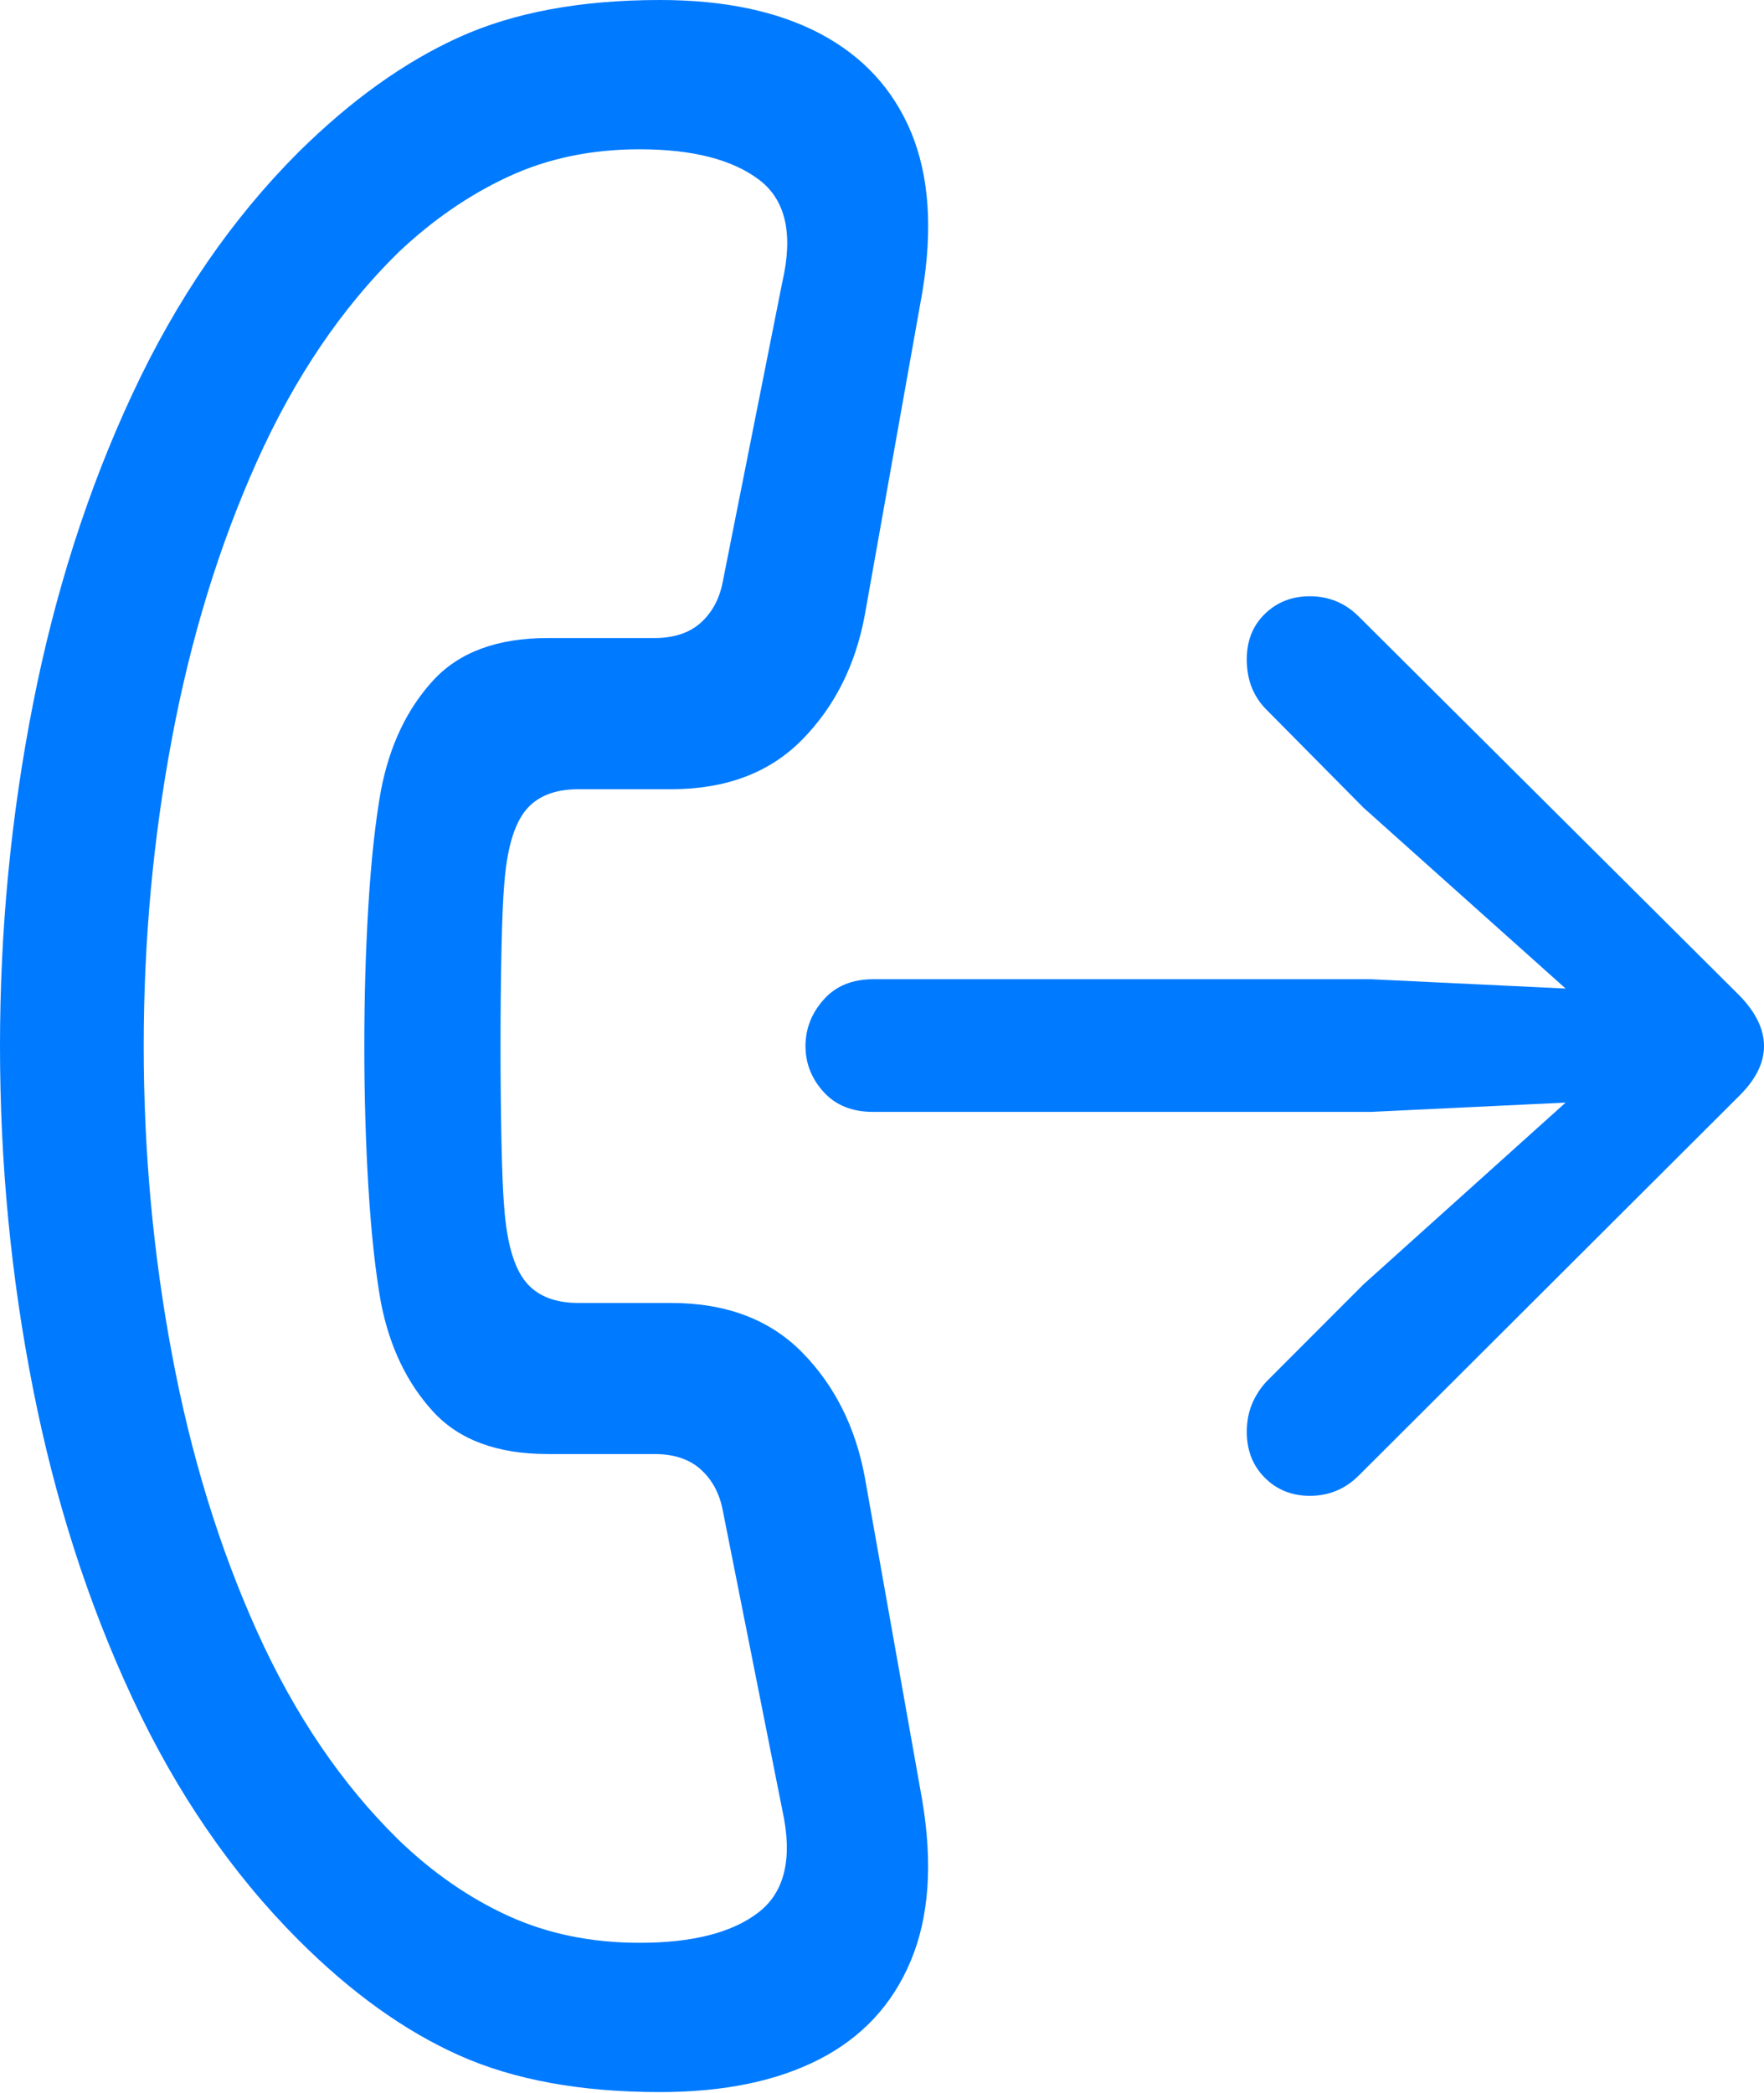<?xml version="1.0" encoding="UTF-8"?>
<!--Generator: Apple Native CoreSVG 175.5-->
<!DOCTYPE svg
PUBLIC "-//W3C//DTD SVG 1.1//EN"
       "http://www.w3.org/Graphics/SVG/1.1/DTD/svg11.dtd">
<svg version="1.1" xmlns="http://www.w3.org/2000/svg" xmlns:xlink="http://www.w3.org/1999/xlink" width="18.584" height="22.041">
 <g>
  <rect height="22.041" opacity="0" width="18.584" x="0" y="0"/>
  <path d="M0 11.016Q0 12.861 0.347 14.619Q0.693 16.377 1.392 17.876Q2.09 19.375 3.145 20.43Q3.975 21.26 4.839 21.645Q5.703 22.031 6.953 22.031Q7.959 22.031 8.633 21.685Q9.307 21.338 9.595 20.649Q9.883 19.961 9.717 18.965L9.111 15.557Q8.965 14.766 8.452 14.243Q7.939 13.721 7.07 13.721L6.094 13.721Q5.713 13.721 5.532 13.491Q5.352 13.262 5.312 12.715Q5.293 12.5 5.283 12.026Q5.273 11.553 5.273 11.016Q5.273 10.479 5.283 10.005Q5.293 9.531 5.312 9.316Q5.352 8.77 5.532 8.54Q5.713 8.311 6.094 8.311L7.07 8.311Q7.939 8.311 8.452 7.788Q8.965 7.266 9.111 6.475L9.717 3.076Q9.883 2.08 9.6 1.396Q9.316 0.713 8.643 0.356Q7.969 0 6.953 0Q5.703 0 4.839 0.391Q3.975 0.781 3.145 1.602Q2.09 2.656 1.392 4.155Q0.693 5.654 0.347 7.417Q0 9.18 0 11.016ZM1.514 11.016Q1.514 9.355 1.812 7.773Q2.109 6.191 2.705 4.863Q3.301 3.535 4.199 2.656Q4.736 2.148 5.356 1.86Q5.977 1.572 6.738 1.572Q7.568 1.572 7.993 1.89Q8.418 2.207 8.242 2.969L7.617 6.113Q7.568 6.387 7.388 6.553Q7.207 6.719 6.895 6.719L5.771 6.719Q4.971 6.719 4.561 7.168Q4.15 7.617 4.014 8.32Q3.926 8.809 3.882 9.521Q3.838 10.234 3.838 11.016Q3.838 11.797 3.882 12.515Q3.926 13.232 4.014 13.721Q4.15 14.414 4.561 14.863Q4.971 15.312 5.771 15.312L6.895 15.312Q7.207 15.312 7.388 15.479Q7.568 15.645 7.617 15.918L8.242 19.062Q8.408 19.814 7.993 20.137Q7.578 20.459 6.738 20.459Q5.977 20.459 5.356 20.176Q4.736 19.893 4.199 19.375Q3.301 18.496 2.705 17.173Q2.109 15.85 1.812 14.263Q1.514 12.676 1.514 11.016Z" fill="#007aff"/>
  <path d="M9.199 11.709L14.443 11.709L16.494 11.611L14.365 13.525L13.34 14.551Q13.242 14.658 13.188 14.79Q13.135 14.922 13.135 15.078Q13.135 15.371 13.325 15.562Q13.516 15.752 13.799 15.752Q14.102 15.752 14.316 15.537L18.33 11.533Q18.584 11.279 18.584 11.016Q18.584 10.752 18.33 10.488L14.316 6.494Q14.102 6.279 13.799 6.279Q13.516 6.279 13.325 6.465Q13.135 6.65 13.135 6.943Q13.135 7.109 13.188 7.241Q13.242 7.373 13.34 7.471L14.365 8.506L16.494 10.41L14.443 10.312L9.199 10.312Q8.867 10.312 8.677 10.527Q8.486 10.742 8.486 11.016Q8.486 11.289 8.677 11.499Q8.867 11.709 9.199 11.709Z" fill="#007aff"/>
 </g>
</svg>
